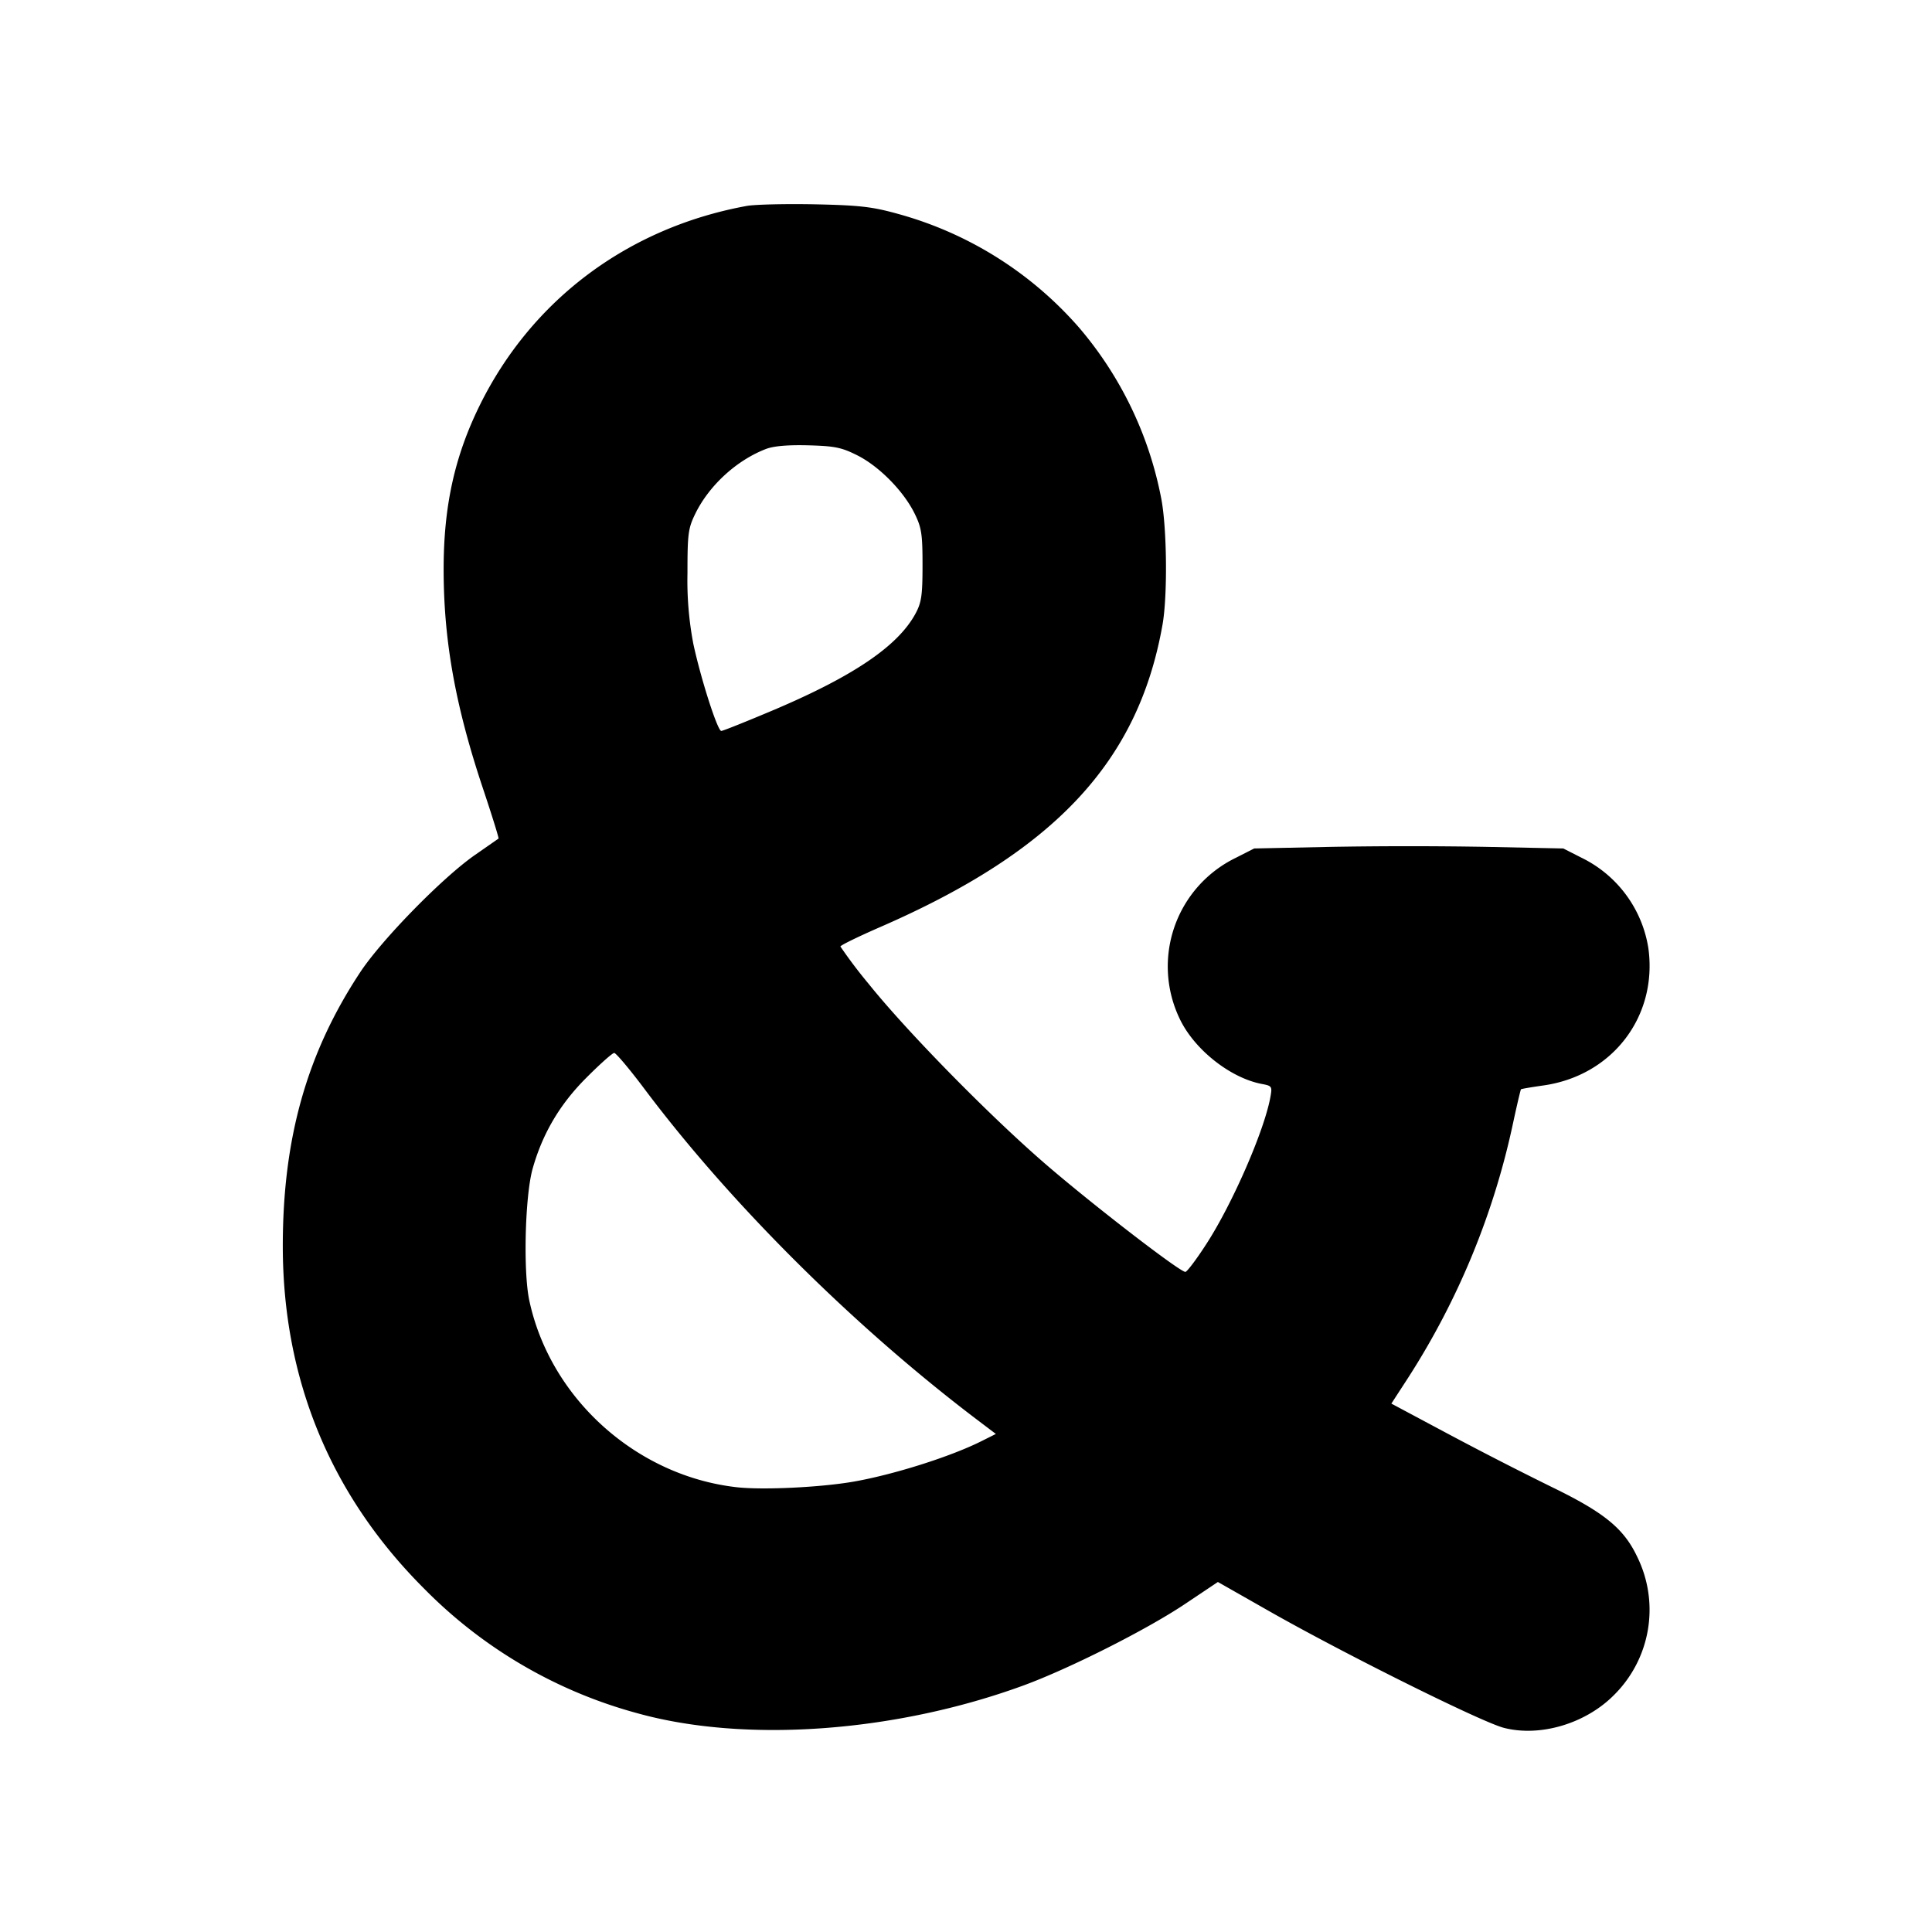 <svg xmlns="http://www.w3.org/2000/svg" width="24" height="24" fill="none" stroke="currentColor" stroke-linecap="round" stroke-linejoin="round" stroke-width="3"><path fill="#000" fill-rule="evenodd" stroke="none" d="M9.277 2.558c-1.471.269-2.667 1.161-3.316 2.474-.314.637-.451 1.258-.45 2.048.001.888.148 1.701.495 2.734.109.327.193.598.187.603l-.293.204c-.403.28-1.161 1.055-1.427 1.459-.661 1.002-.96 2.06-.96 3.398 0 1.656.593 3.095 1.754 4.255a5.87 5.87 0 0 0 2.653 1.55c1.339.372 3.202.237 4.795-.346.567-.208 1.526-.691 2-1.008l.414-.277.626.356c.944.537 2.648 1.384 2.927 1.456.452.116 1.017-.053 1.368-.408a1.49 1.49 0 0 0 .288-1.717c-.166-.351-.408-.549-1.058-.865a46 46 0 0 1-1.288-.66l-.708-.378.213-.328a9.5 9.5 0 0 0 1.301-3.167c.047-.219.091-.403.096-.409s.131-.027.278-.048c.857-.121 1.42-.856 1.305-1.702a1.51 1.51 0 0 0-.829-1.126l-.228-.116-.96-.02a56 56 0 0 0-1.92 0l-.96.02-.228.116a1.5 1.5 0 0 0-.701 1.992c.178.383.627.741 1.022.817.129.024.133.03.107.17-.078.419-.471 1.319-.792 1.815-.124.193-.243.35-.263.35-.069 0-1.141-.826-1.725-1.329-.7-.603-1.732-1.654-2.21-2.25a6 6 0 0 1-.35-.463c0-.015.22-.122.49-.24 2.174-.946 3.21-2.055 3.511-3.757.064-.361.055-1.201-.015-1.565a4.6 4.6 0 0 0-1.021-2.126 4.6 4.6 0 0 0-2.246-1.412c-.323-.09-.476-.108-1.039-.12-.363-.007-.742.002-.843.02m1.376 3.1c.272.138.573.445.709.722.086.175.098.254.098.64 0 .374-.013.464-.086.6-.216.402-.764.775-1.754 1.196-.343.145-.64.264-.66.264-.046 0-.252-.64-.347-1.081a4.2 4.2 0 0 1-.073-.879c0-.493.009-.557.098-.74.173-.352.515-.664.878-.803q.144-.055.526-.045c.329.009.413.026.611.126m-2.642 7.876c1.066 1.419 2.584 2.93 4.104 4.085l.256.194-.176.088c-.383.193-1.095.418-1.595.505-.411.071-1.123.105-1.447.069-1.248-.14-2.319-1.104-2.578-2.321-.077-.361-.053-1.296.041-1.634.122-.435.337-.801.666-1.13.169-.17.326-.31.348-.31s.194.204.381.454"/></svg>